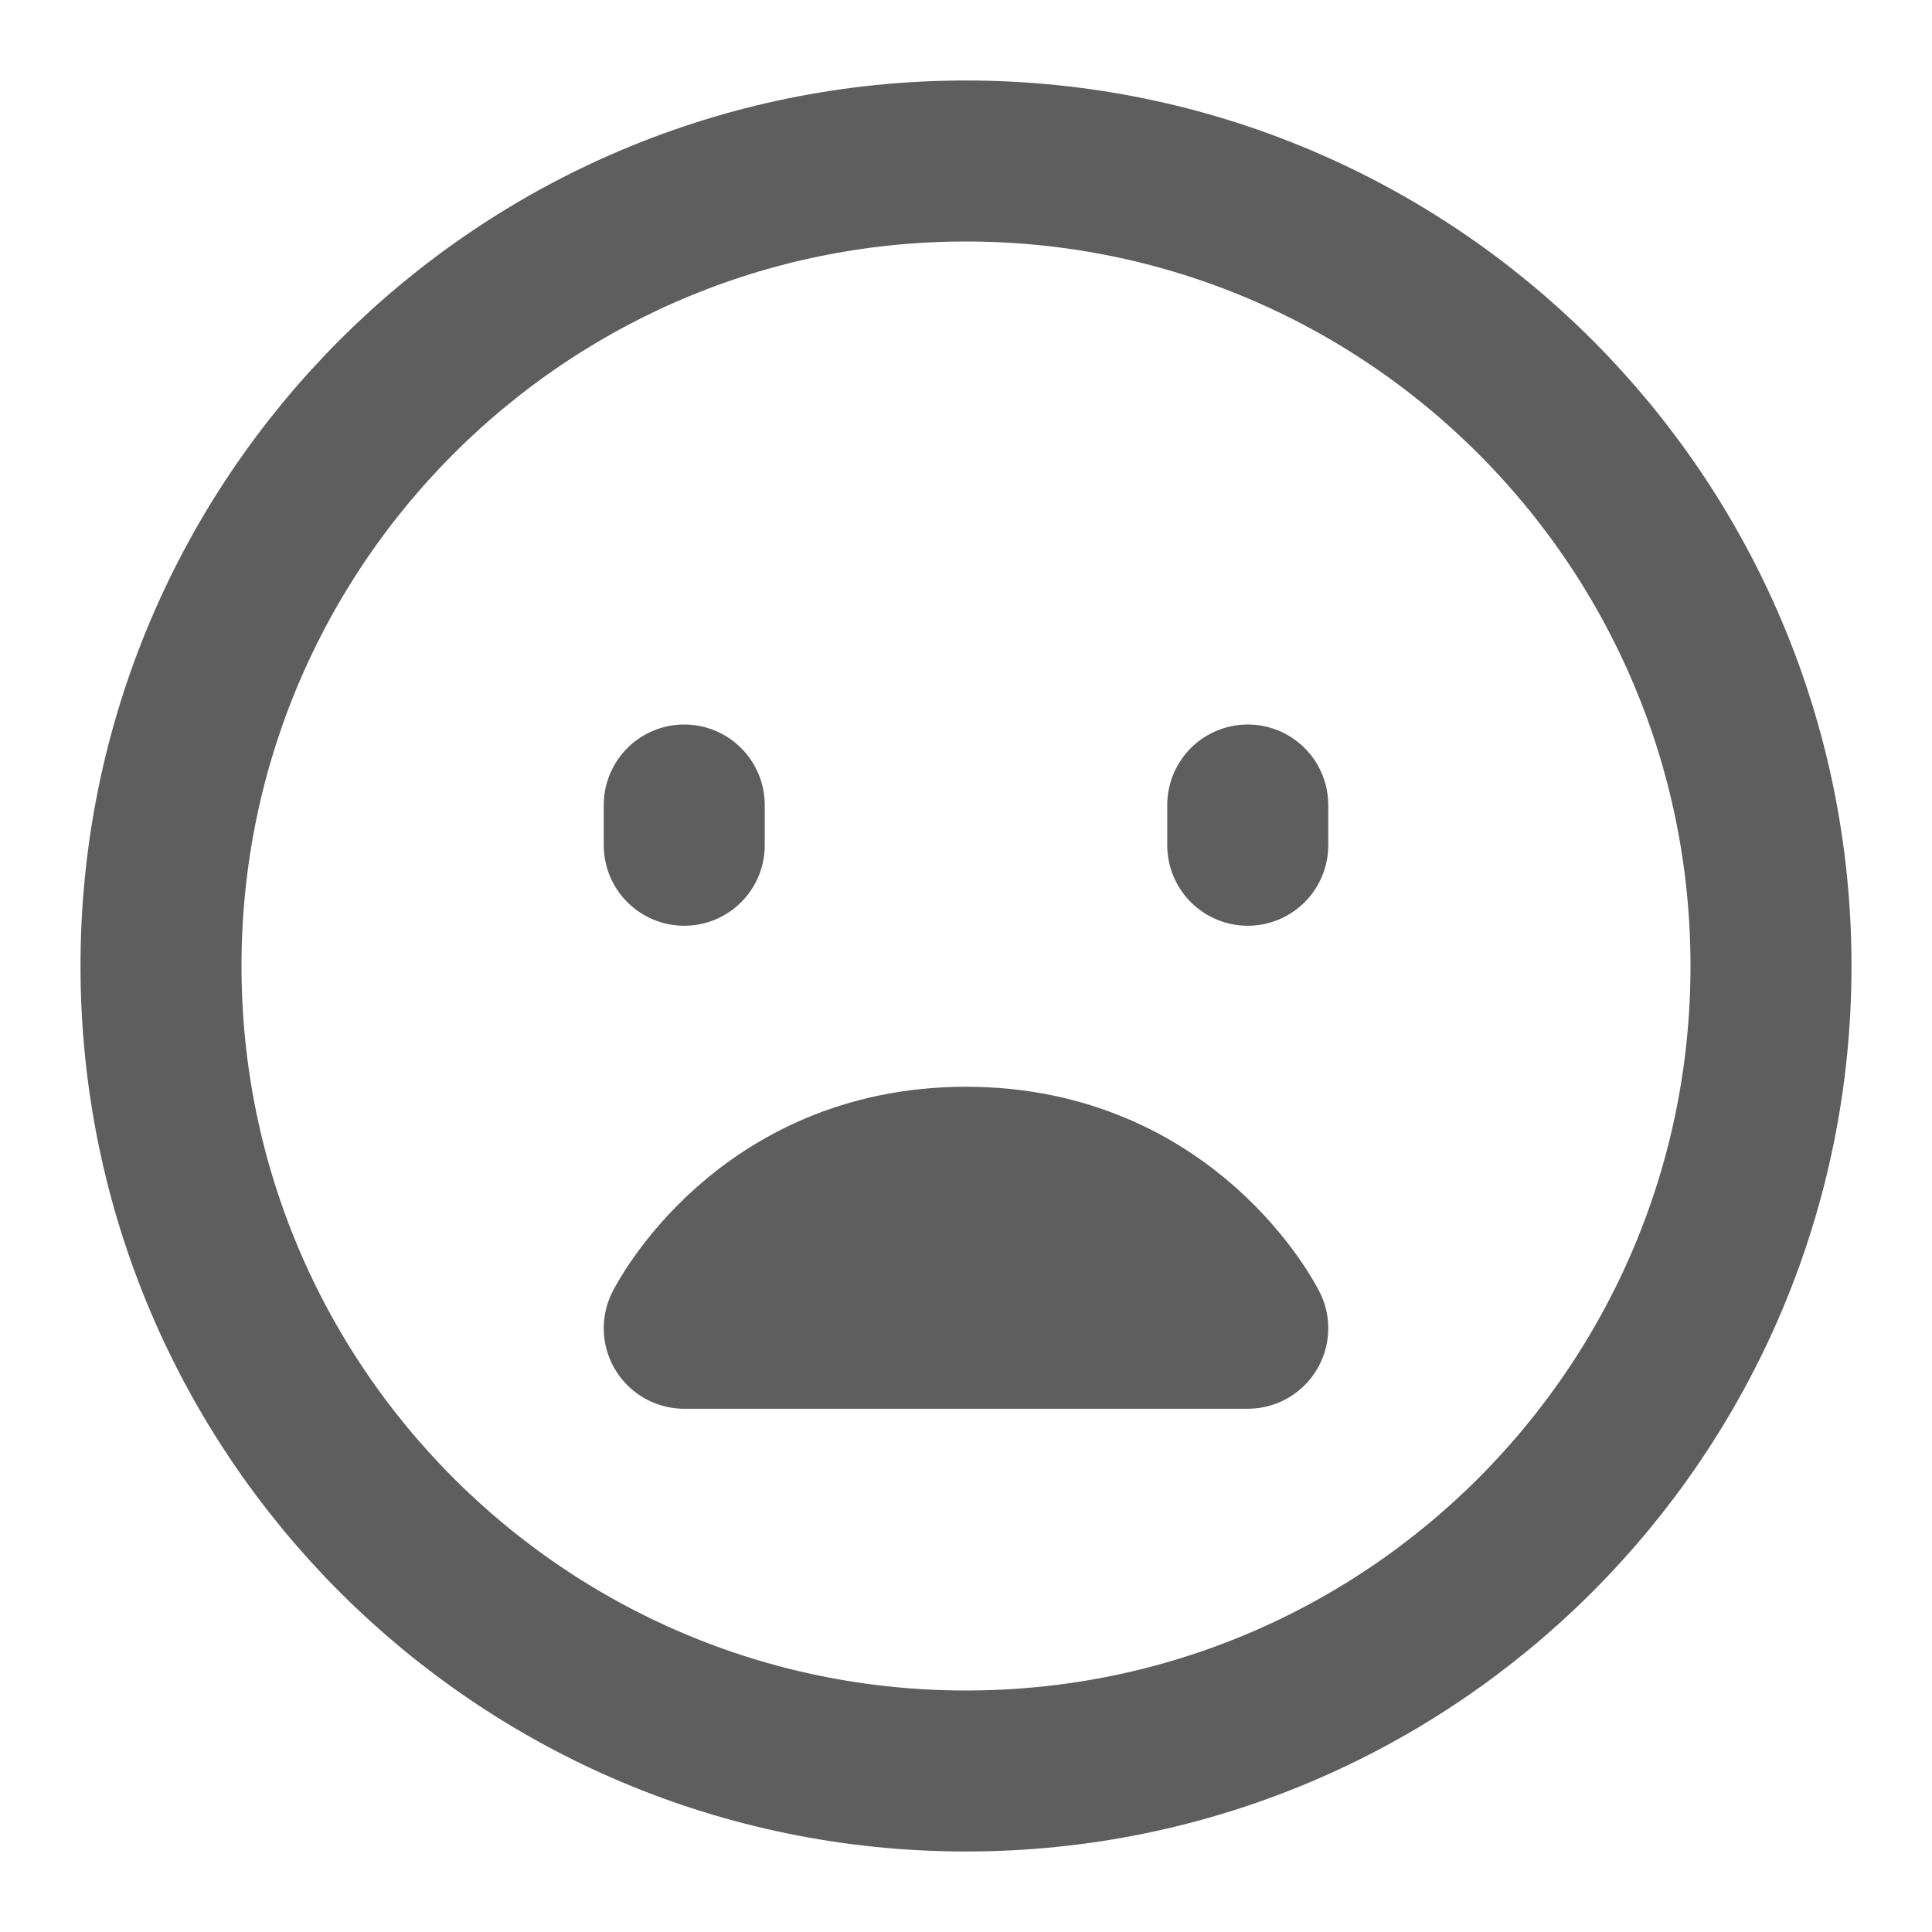 <svg width="80" height="80" fill="none" stroke="#5e5e5e" stroke-linecap="round" stroke-linejoin="round" stroke-width="2" viewBox="0 0 24 24" xmlns="http://www.w3.org/2000/svg">
  <path d="M12 22c5.523 0 10-4.477 10-10S17.523 2 12 2 2 6.477 2 12s4.477 10 10 10Z"></path>
  <path d="M12 14.5c2.5 0 3.5 2 3.5 2h-7s1-2 3.5-2Z"></path>
  <path d="M15.5 10v.5"></path>
  <path d="M8.5 10v.5"></path>
</svg>